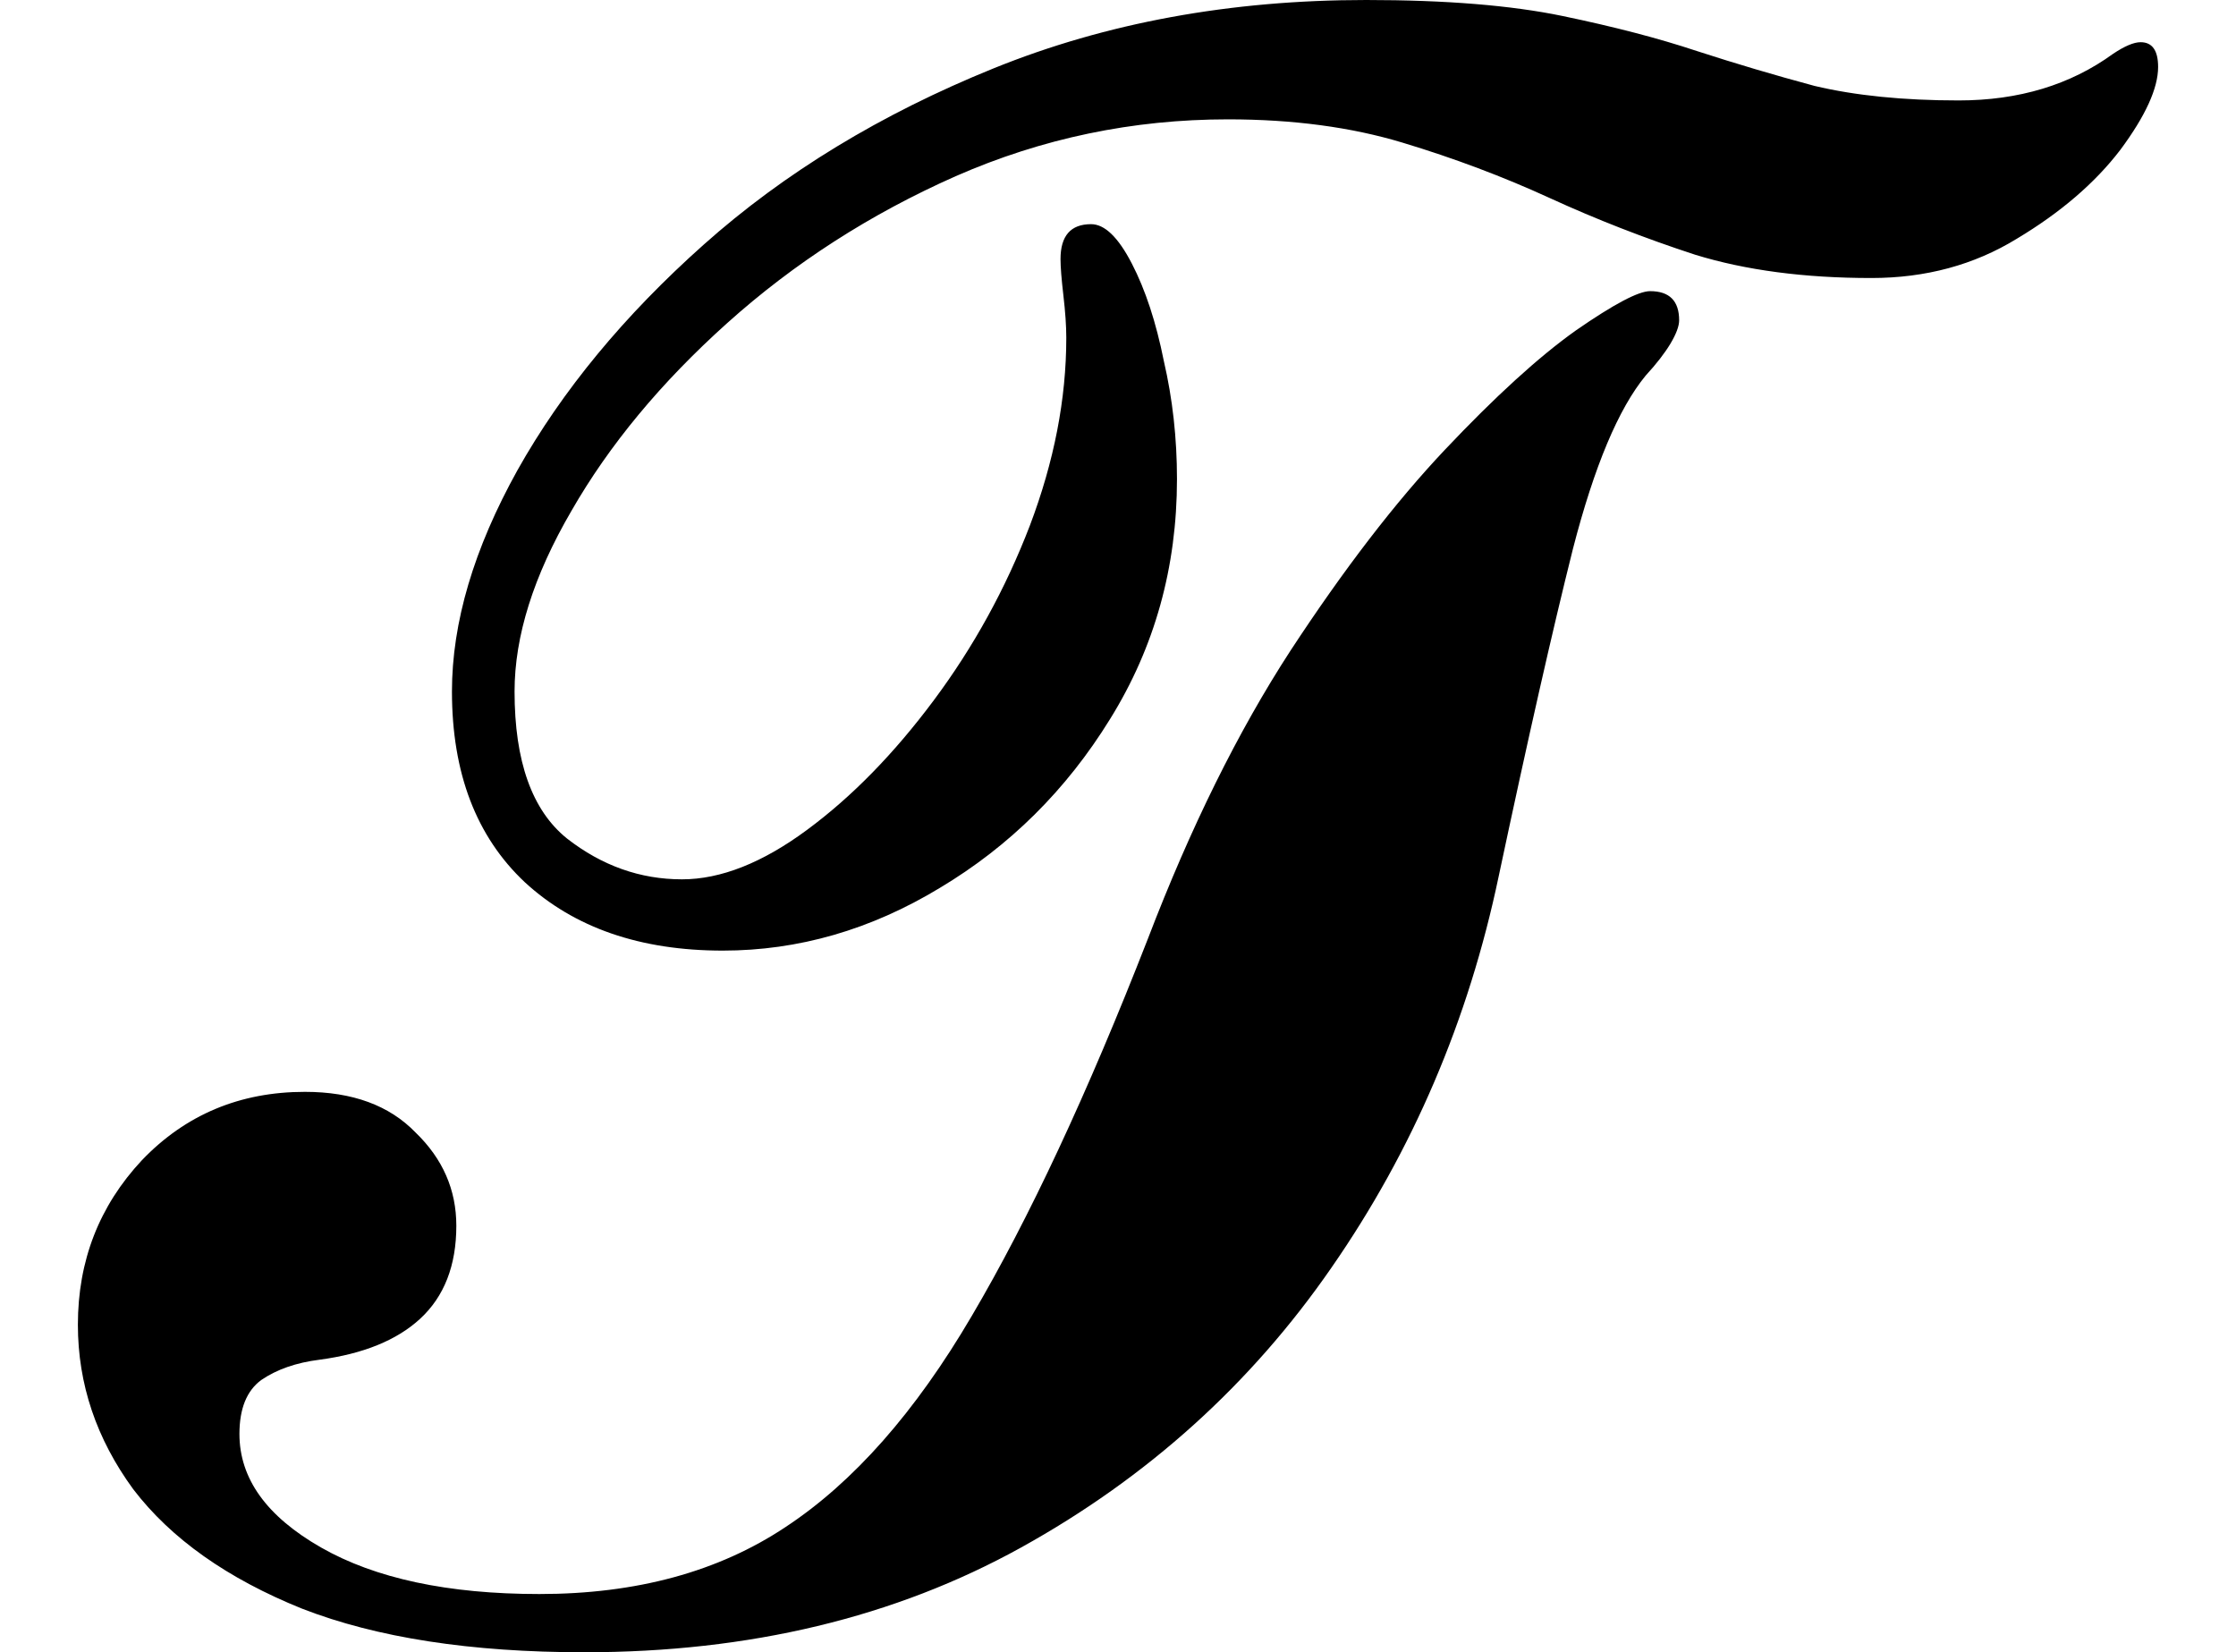 <svg height="17.734" viewBox="0 0 24 17.734" width="24" xmlns="http://www.w3.org/2000/svg">
<path d="M7.516,7.297 Q6.188,7.297 5.391,8.031 Q4.609,8.766 4.609,10.078 Q4.609,11.188 5.312,12.453 Q6.031,13.734 7.312,14.875 Q8.609,16.031 10.422,16.766 Q12.234,17.5 14.422,17.5 Q15.703,17.5 16.531,17.328 Q17.359,17.156 17.969,16.953 Q18.594,16.75 19.234,16.578 Q19.891,16.422 20.781,16.422 Q21.75,16.422 22.438,16.922 Q22.625,17.047 22.734,17.047 Q22.922,17.047 22.922,16.781 Q22.922,16.438 22.516,15.891 Q22.109,15.359 21.406,14.938 Q20.719,14.516 19.844,14.516 Q18.766,14.516 17.953,14.766 Q17.141,15.031 16.391,15.375 Q15.641,15.719 14.812,15.969 Q13.984,16.219 12.938,16.219 Q11.406,16.219 10.016,15.609 Q8.641,15 7.562,14.031 Q6.5,13.078 5.891,12.016 Q5.281,10.969 5.281,10.078 Q5.281,8.953 5.844,8.5 Q6.406,8.062 7.078,8.062 Q7.703,8.062 8.422,8.594 Q9.141,9.125 9.781,9.984 Q10.422,10.844 10.812,11.859 Q11.203,12.891 11.203,13.875 Q11.203,14.062 11.172,14.328 Q11.141,14.594 11.141,14.719 Q11.141,15.094 11.469,15.094 Q11.688,15.094 11.906,14.672 Q12.125,14.25 12.25,13.625 Q12.391,13.016 12.391,12.359 Q12.391,10.938 11.672,9.781 Q10.969,8.641 9.844,7.969 Q8.734,7.297 7.516,7.297 Z M6.031,-0.234 Q4.203,-0.234 3,0.234 Q1.797,0.719 1.188,1.516 Q0.594,2.328 0.594,3.281 Q0.594,4.312 1.281,5.047 Q1.984,5.781 3.031,5.781 Q3.797,5.781 4.219,5.344 Q4.656,4.922 4.656,4.344 Q4.656,3.703 4.266,3.344 Q3.891,3 3.188,2.906 Q2.812,2.859 2.562,2.688 Q2.328,2.516 2.328,2.109 Q2.328,1.391 3.203,0.891 Q4.078,0.391 5.547,0.391 Q7.109,0.391 8.188,1.109 Q9.281,1.828 10.188,3.375 Q11.109,4.938 12.078,7.422 Q12.766,9.219 13.609,10.516 Q14.469,11.828 15.266,12.672 Q16.078,13.531 16.672,13.953 Q17.281,14.375 17.469,14.375 Q17.781,14.375 17.781,14.062 Q17.781,13.969 17.688,13.812 Q17.594,13.656 17.422,13.469 Q16.984,12.938 16.641,11.609 Q16.312,10.297 15.844,8.094 Q15.359,5.781 14.047,3.891 Q12.75,2.016 10.719,0.891 Q8.688,-0.234 6.031,-0.234 Z" transform="translate(0.242, 17.5) scale(1, -1)"/>
</svg>
